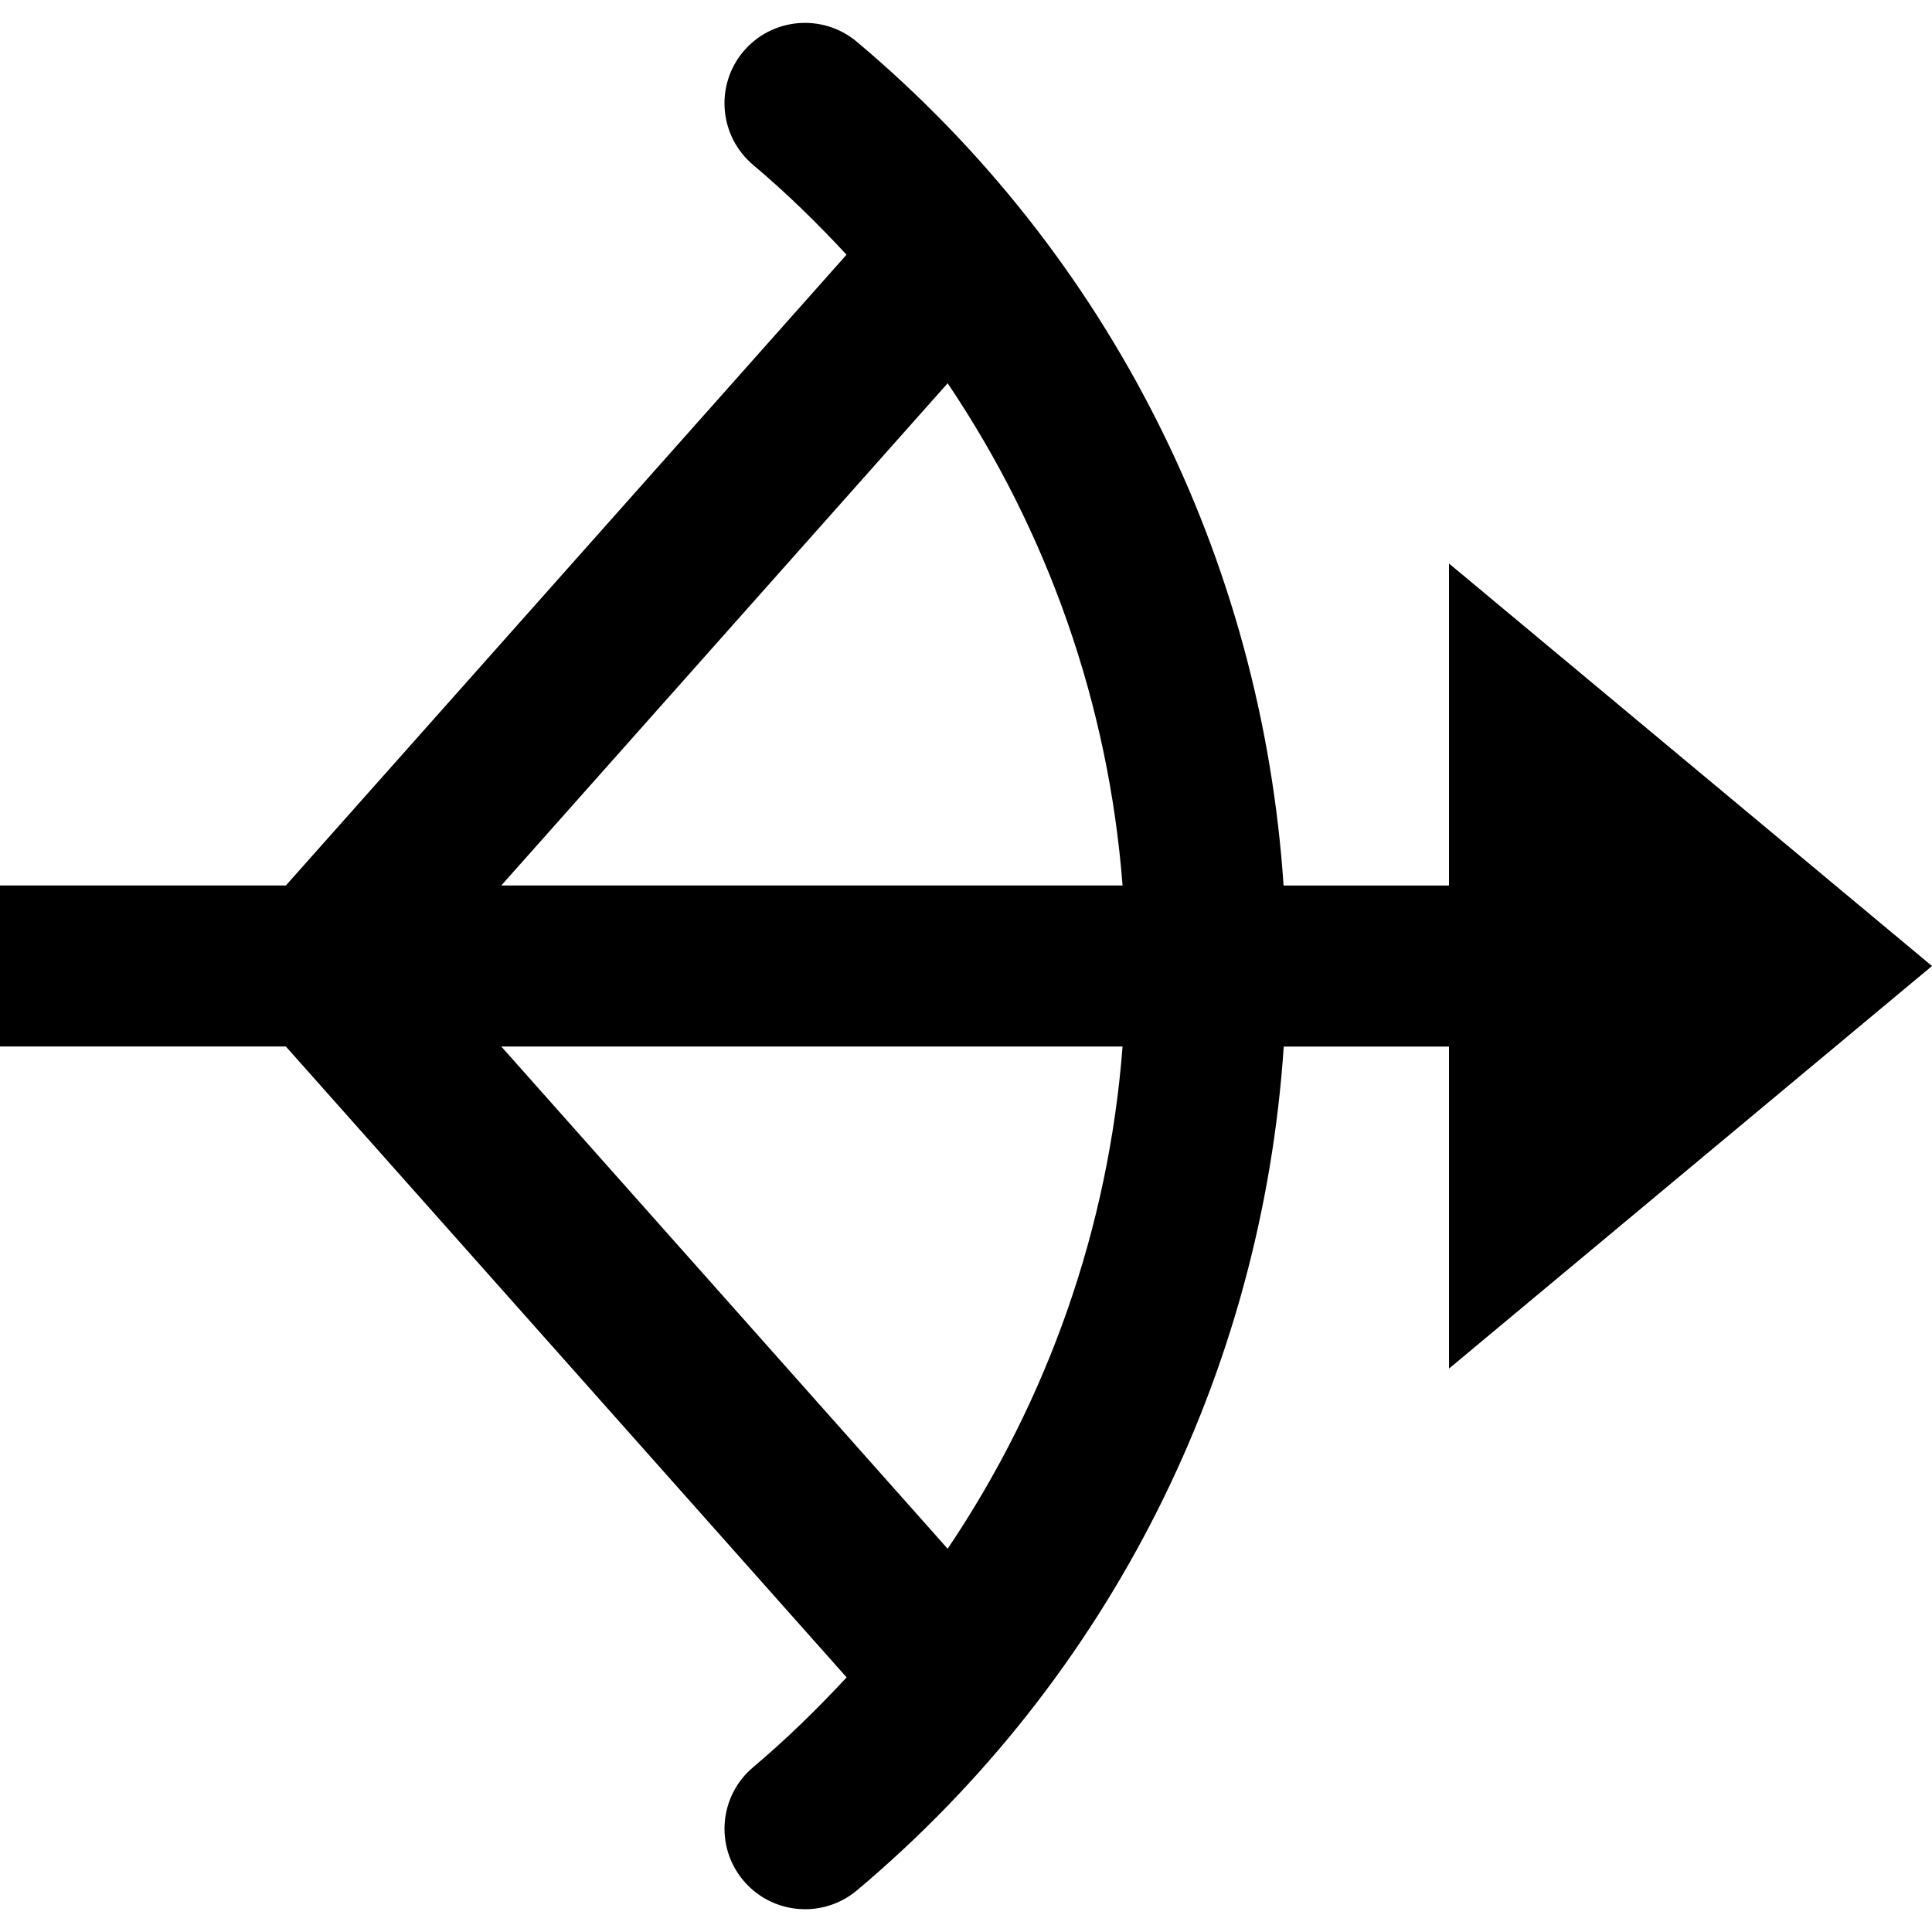 <svg id="nc_icon" version="1.1" xmlns="http://www.w3.org/2000/svg" xmlns:xlink="http://www.w3.org/1999/xlink" x="0px" y="0px" viewBox="0 0 24 24" xml:space="preserve" ><g class="nc-icon-wrapper"><path fill="currentColor" d="M24,12l-6-5v4h-2.055c-0.271-4.059-2.155-7.837-5.302-10.482c-0.423-0.354-1.054-0.3-1.409,0.122 C8.879,1.062,8.934,1.693,9.356,2.049c0.414,0.348,0.797,0.724,1.16,1.115L3.551,11H0v2h3.551l6.966,7.837 c-0.363,0.391-0.746,0.766-1.16,1.115c-0.423,0.355-0.478,0.986-0.122,1.409c0.198,0.235,0.481,0.356,0.767,0.356 c0.227,0,0.455-0.077,0.643-0.234c3.146-2.645,5.031-6.424,5.302-10.482H18v4L24,12z M11.772,4.761 c1.245,1.848,1.999,3.988,2.173,6.239H6.227L11.772,4.761z M11.772,19.239L6.227,13h7.718 C13.772,15.251,13.017,17.391,11.772,19.239z"></path></g></svg>